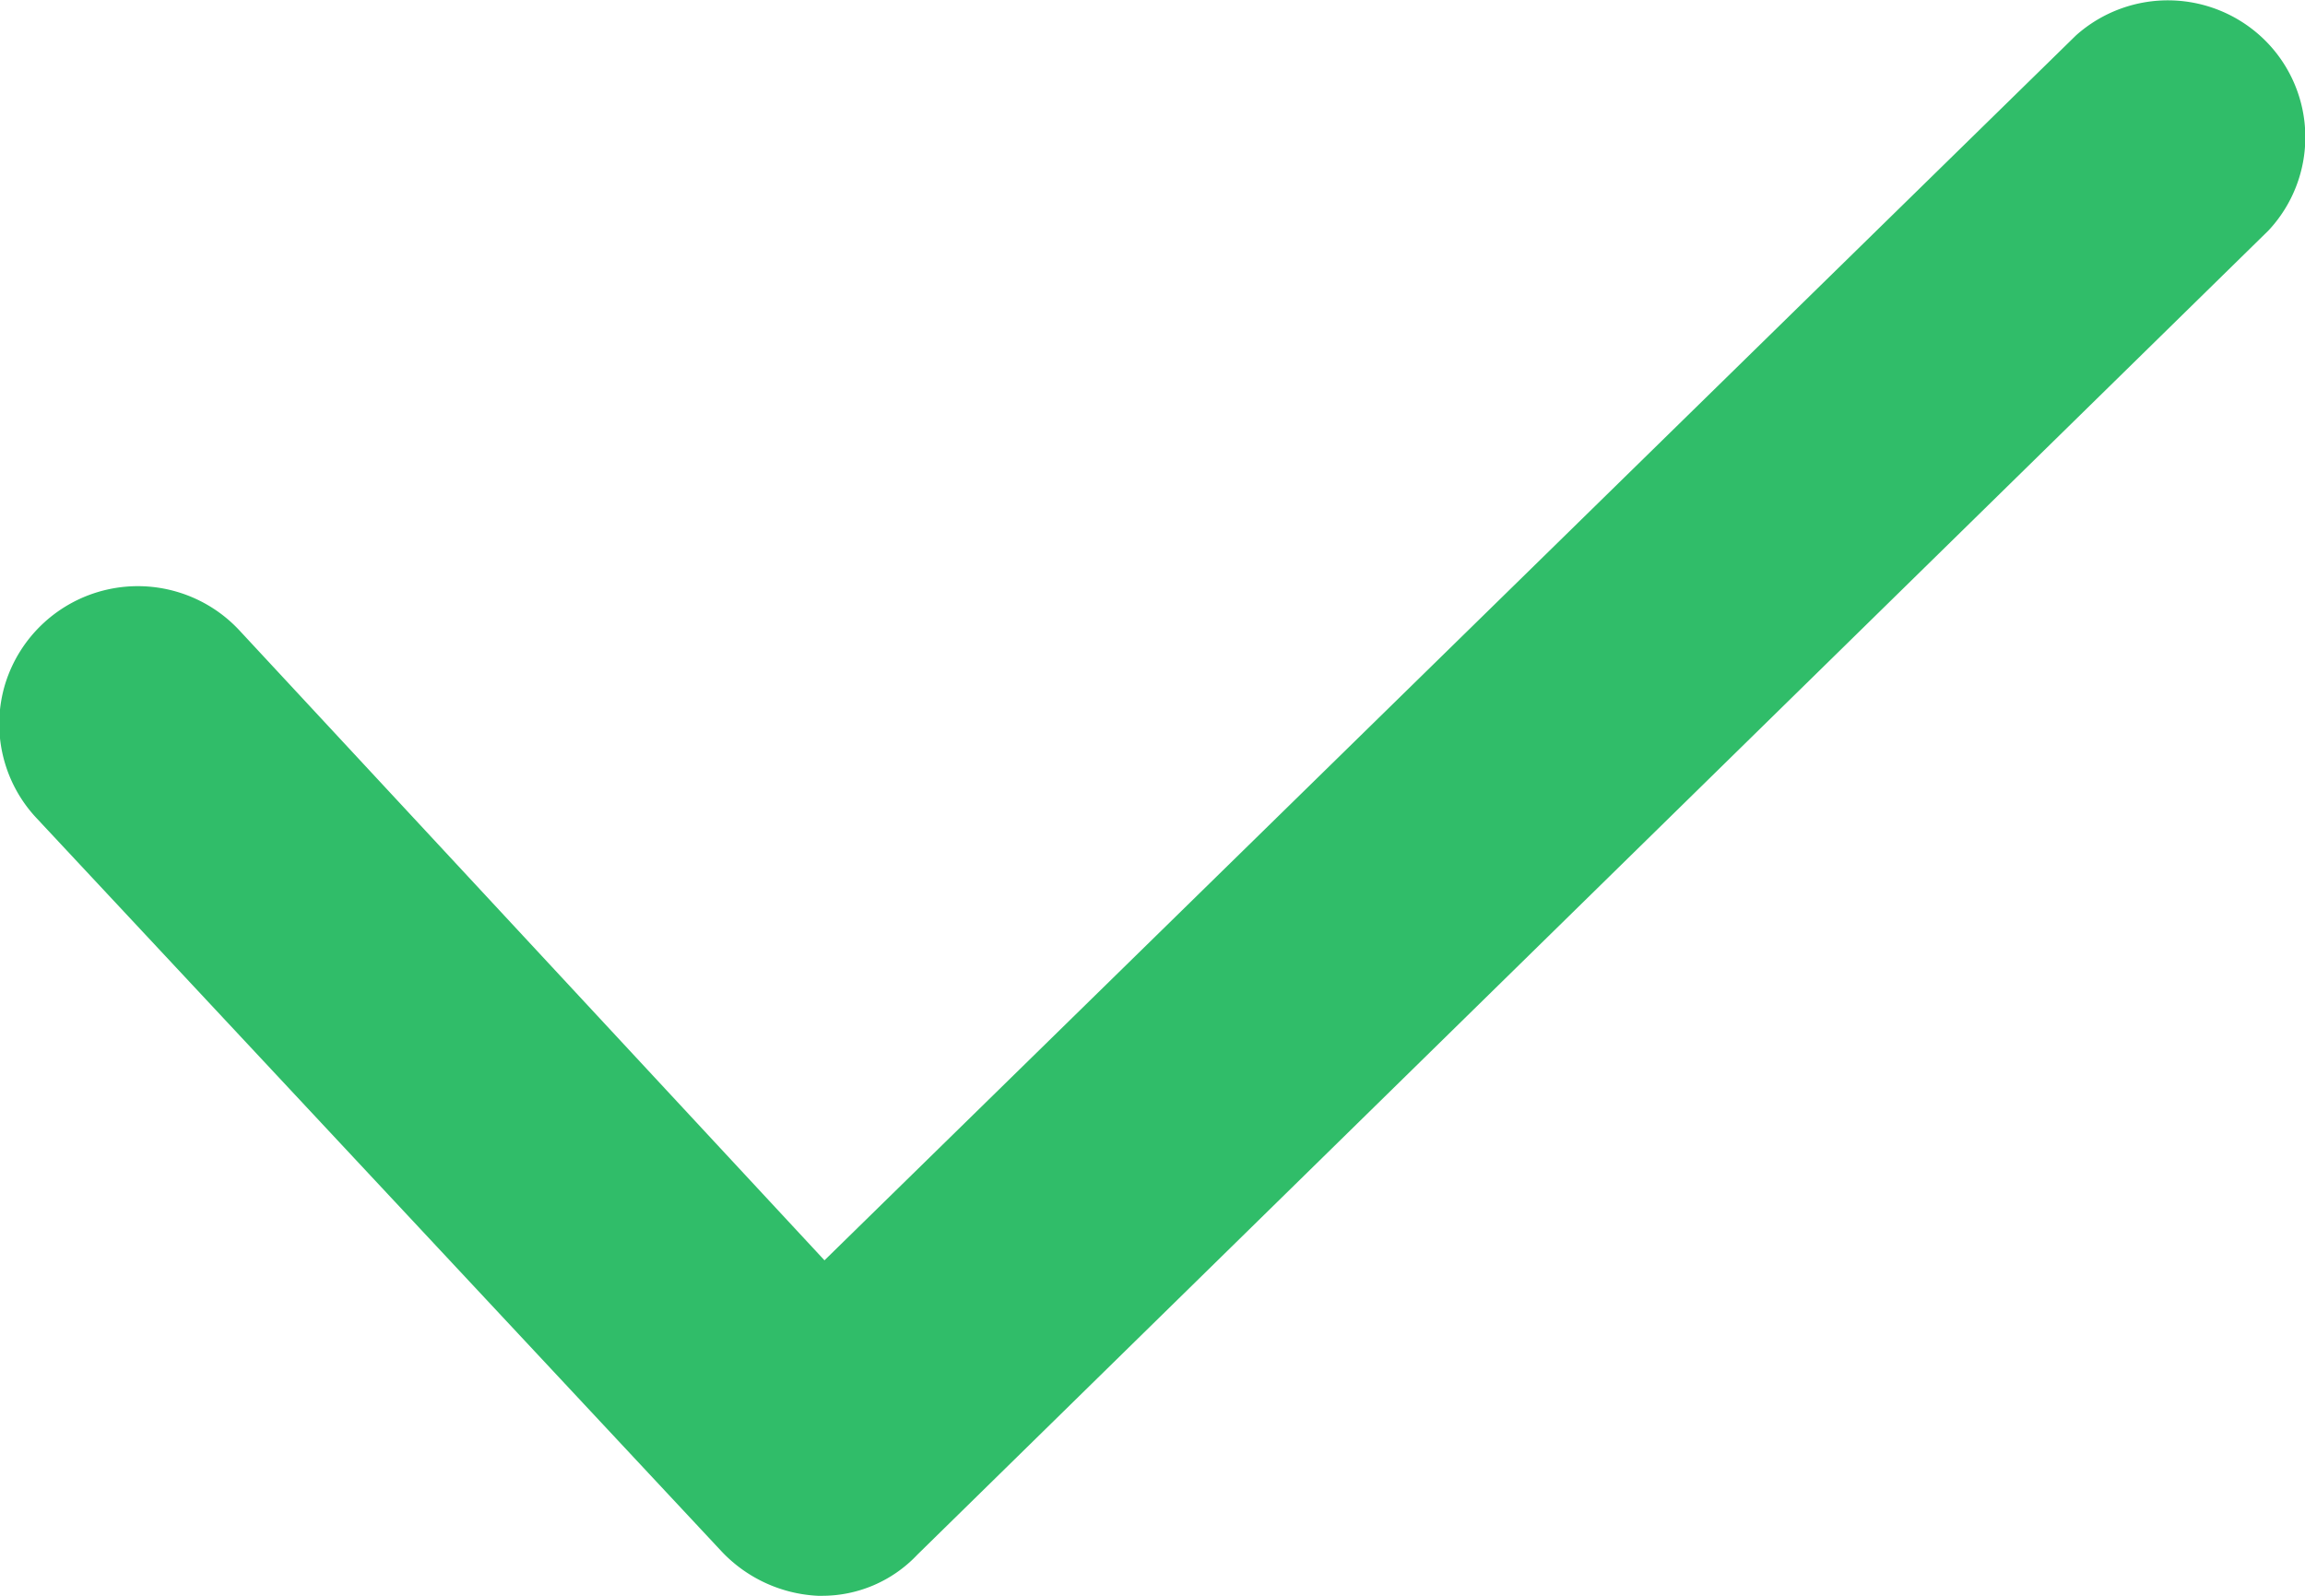 <svg xmlns="http://www.w3.org/2000/svg" width="13" height="9" viewBox="0 0 13 9"><path id="Path" d="M11.708.2,4.65,7.108l-3.3-3.553a.783.783,0,0,0-1.32.3.776.776,0,0,0,.176.759L4.069,8.749A.8.8,0,0,0,4.612,9h.019a.738.738,0,0,0,.543-.232L12.794,1.3A.77.77,0,0,0,12.778.231.778.778,0,0,0,11.708.2Z" fill="#30bd69"/></svg>